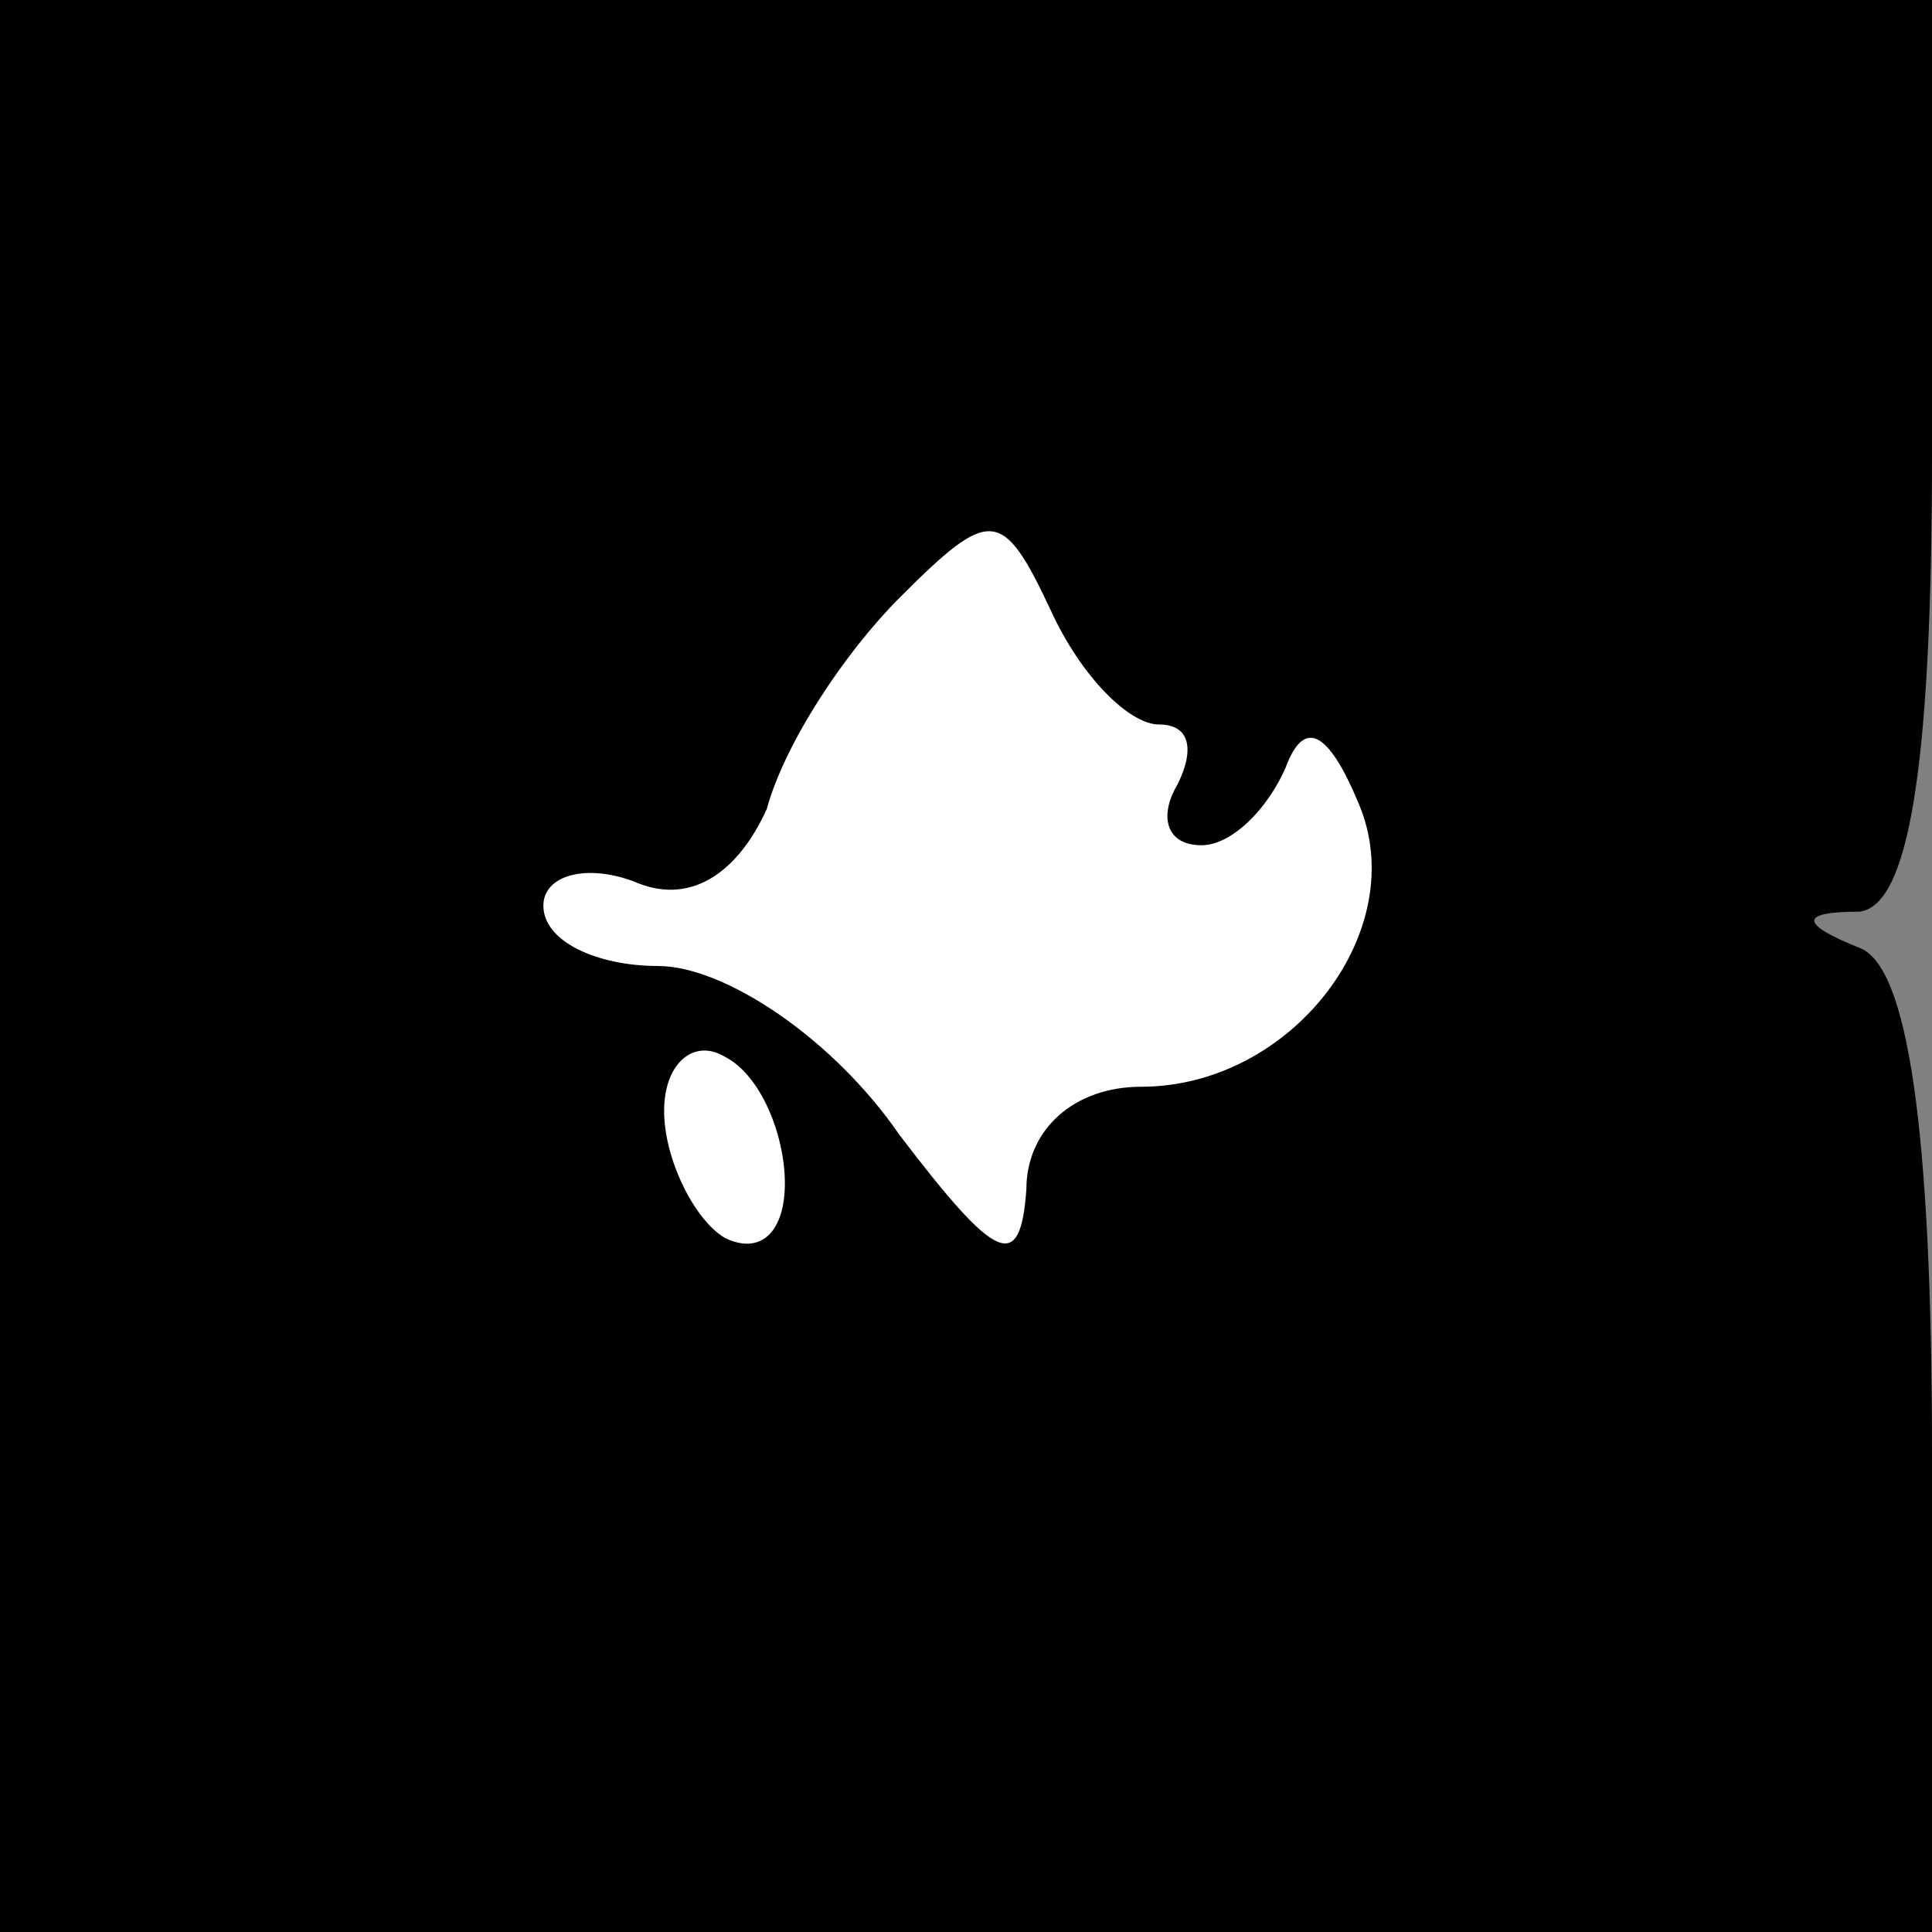 <?xml version="1.0" standalone="no"?>
<!DOCTYPE svg PUBLIC "-//W3C//DTD SVG 20010904//EN"
 "http://www.w3.org/TR/2001/REC-SVG-20010904/DTD/svg10.dtd">
<svg version="1.0" xmlns="http://www.w3.org/2000/svg"
 width="32pt" height="32pt" viewBox="0 0 32 32"
 preserveAspectRatio="xMidYMid meet">
<rect x="0" y="0" width="32" height="32" fill="#808080" stroke="none"/>
<g transform="translate(0,32) scale(0.1,-0.1)"
fill="#000000" stroke="none">
<path fill="#000000" stroke="none" d="M0 160 l0 -160 160 0 160 0 0 79 c0 54
-4 81 -12 84 -10 4 -10 6 0 6 8 1 12 23 12 76 l0 75 -160 0 -160 0 0 -160z"/>
<path fill="#ffffff" stroke="none" d="M192 200 c5 0 6 -4 3 -10 -3 -5 -2 -10
4 -10 5 0 11 6 14 13 3 8 7 6 12 -6 9 -21 -11 -47 -36 -47 -11 0 -19 -7 -19
-17 -1 -14 -5 -12 -21 9 -11 16 -29 28 -40 28 -10 0 -19 4 -19 10 0 5 7 7 15
4 9 -4 17 1 22 12 3 11 13 26 22 35 15 15 17 15 25 -2 5 -11 13 -19 18 -19z"/>
<path fill="#ffffff" stroke="none" d="M130 124 c0 -8 -4 -12 -10 -9 -5 3 -10
13 -10 21 0 8 5 12 10 9 6 -3 10 -13 10 -21z"/>
</g>
</svg>
